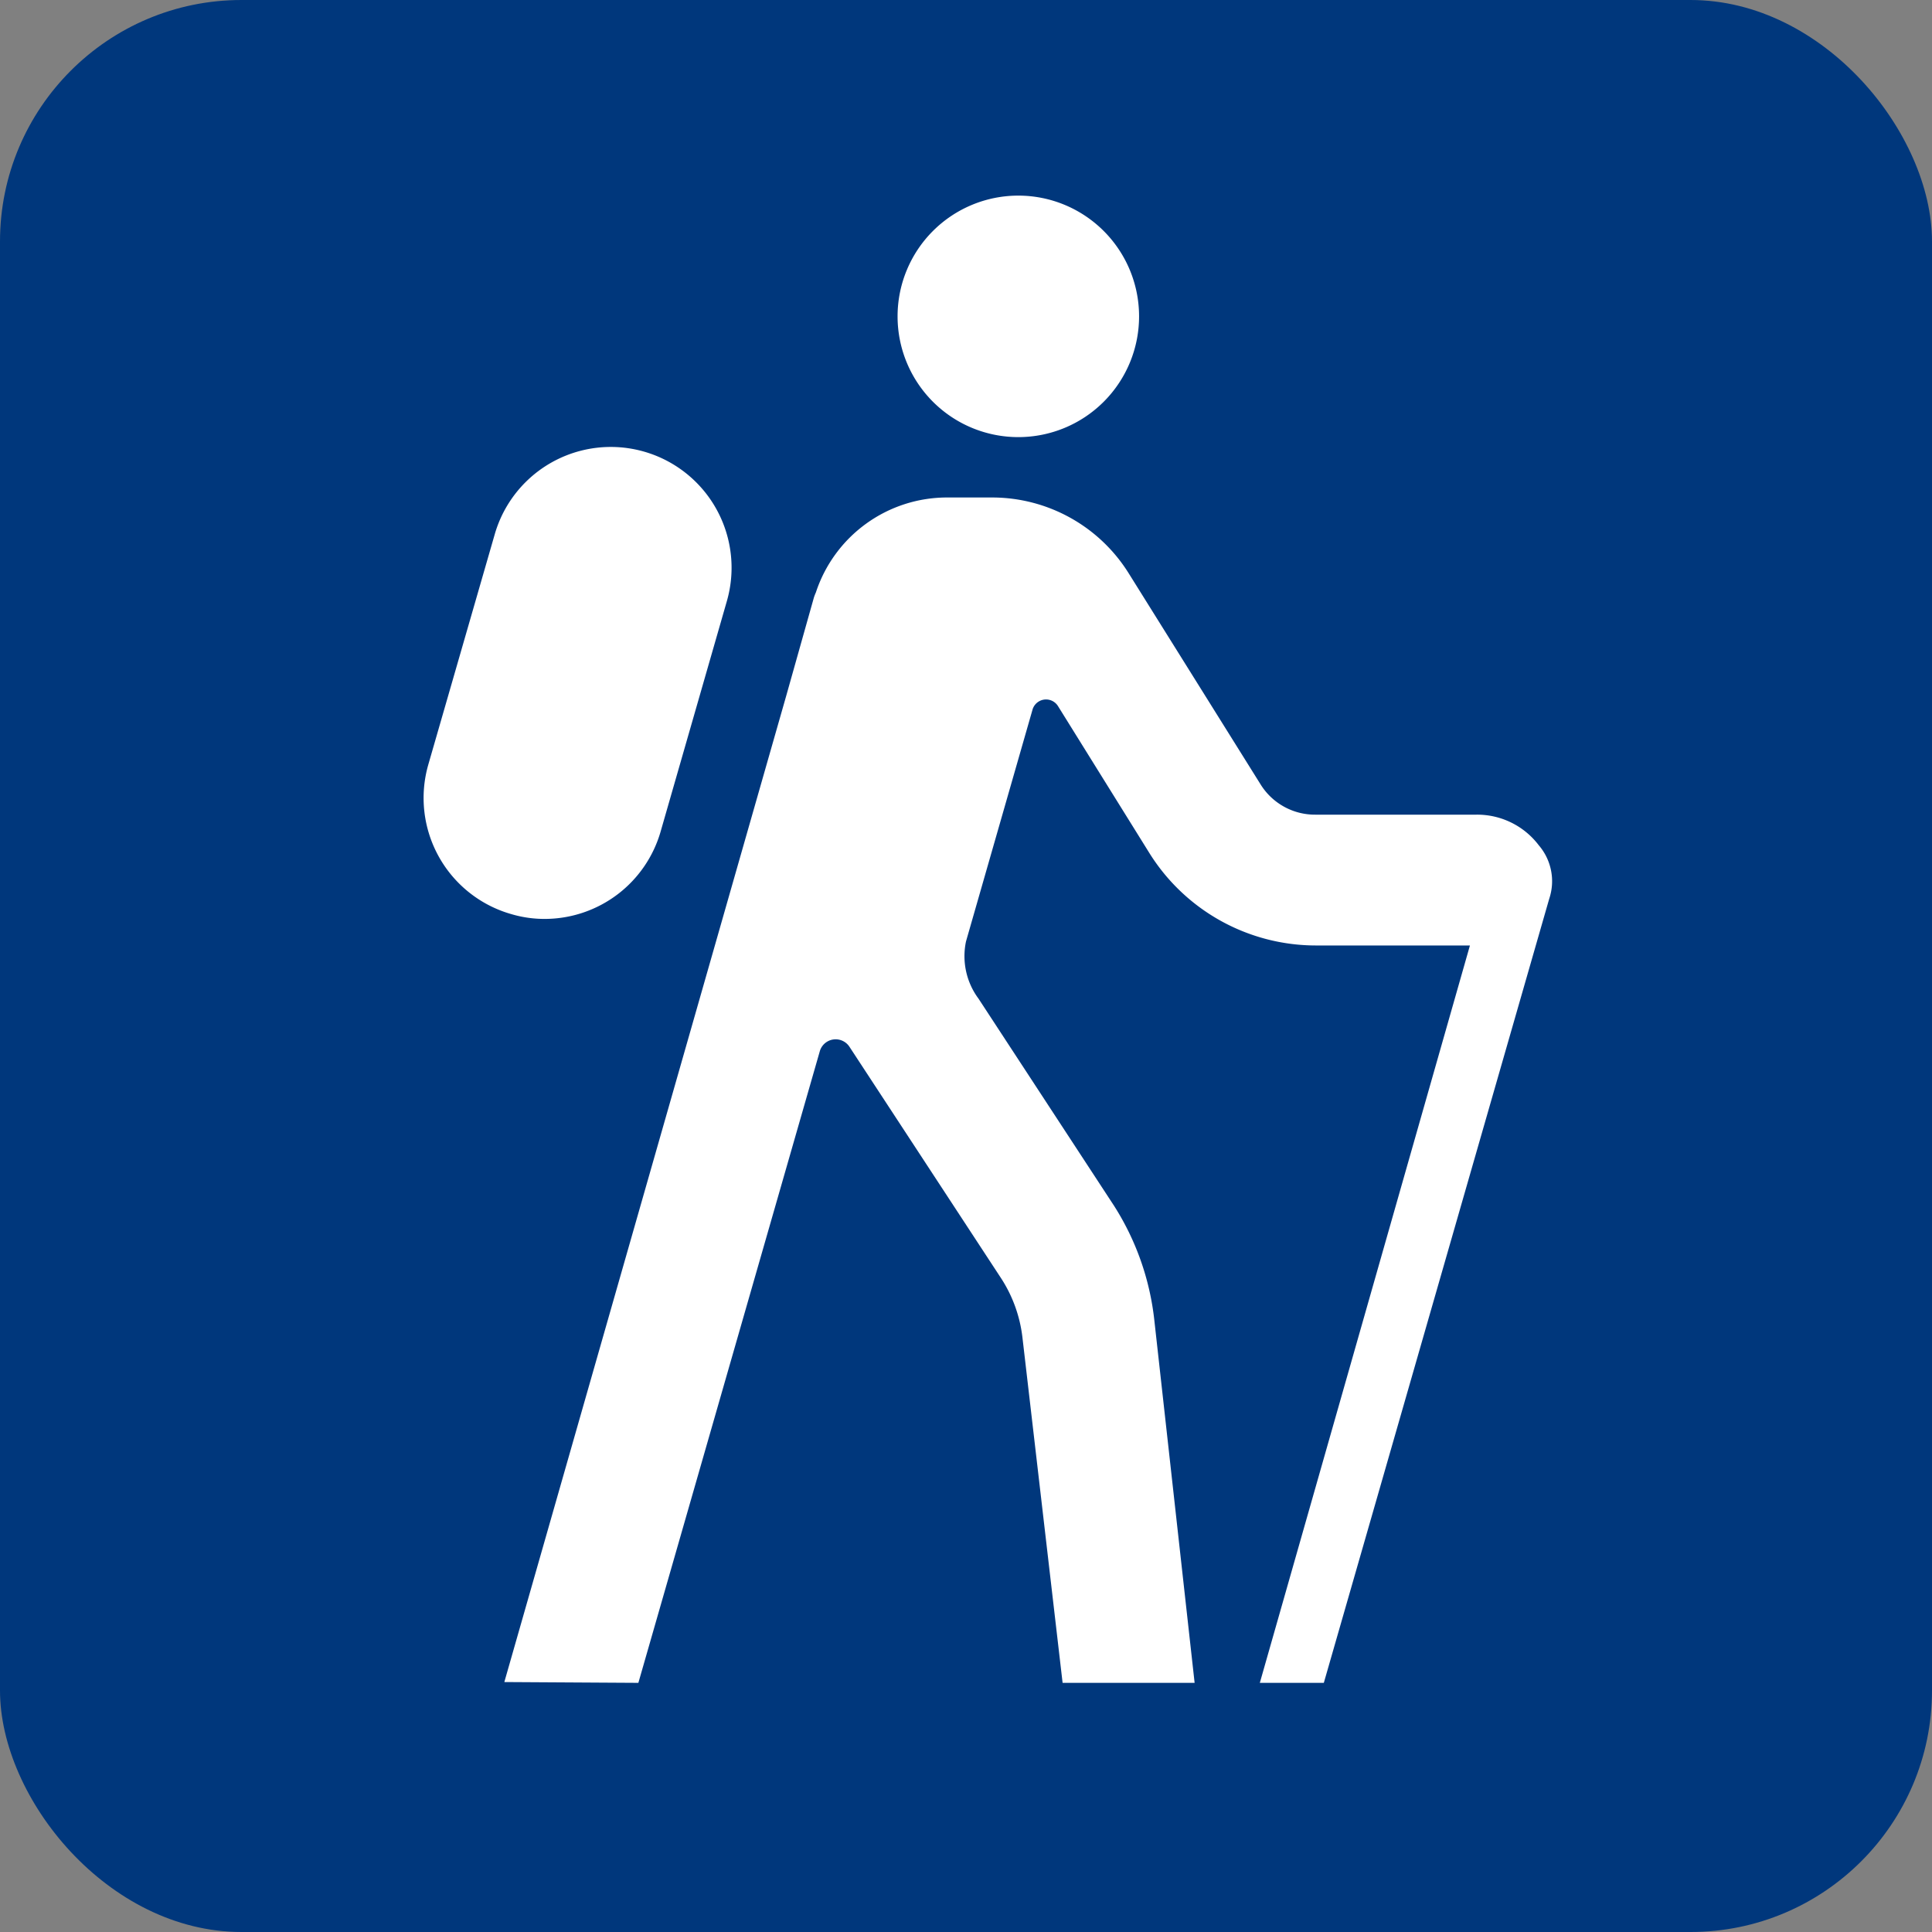 <svg id="icons" xmlns="http://www.w3.org/2000/svg" viewBox="0 0 48 48"><rect x="0" y="0" width="48" height="48" fill="#808080" stroke="none"/><defs><style>.cls-1{fill:#00377c;}.cls-2{fill:#fff;}</style></defs><title>ТРОПА ЙЕТИ</title><rect class="cls-1" width="48" height="48" rx="6"/><path class="cls-2" d="M28.3,7.86a3,3,0,1,1-3-3A3,3,0,0,1,28.3,7.86ZM16.41,20.67l1.65-5.74a3,3,0,1,0-5.77-1.65L10.64,19a3,3,0,0,0,2.06,3.71,2.9,2.9,0,0,0,.87.12A3,3,0,0,0,16.41,20.67Zm-.55,21.14,4.51-15.7A.41.41,0,0,1,21.1,26l3.78,5.77a3.43,3.43,0,0,1,.52,1.44l1,8.6h3.28l-1-9a6.63,6.63,0,0,0-1-2.85l-3.37-5.15A1.77,1.77,0,0,1,24,23.39l1.65-5.75a.35.35,0,0,1,.64-.09l2.27,3.65a4.88,4.88,0,0,0,4.13,2.29h3.83L31.3,41.81h1.59l5.6-19.48v0A1.37,1.37,0,0,0,38.23,21a1.92,1.92,0,0,0-1.55-.76h-4a1.59,1.59,0,0,1-1.36-.75l-3.28-5.25a4,4,0,0,0-3.38-1.88H23.53a3.43,3.43,0,0,0-3.26,2.36h0v0a1.12,1.12,0,0,0-.05.13l-.69,2.45h0l-7,24.49Z"/></svg>